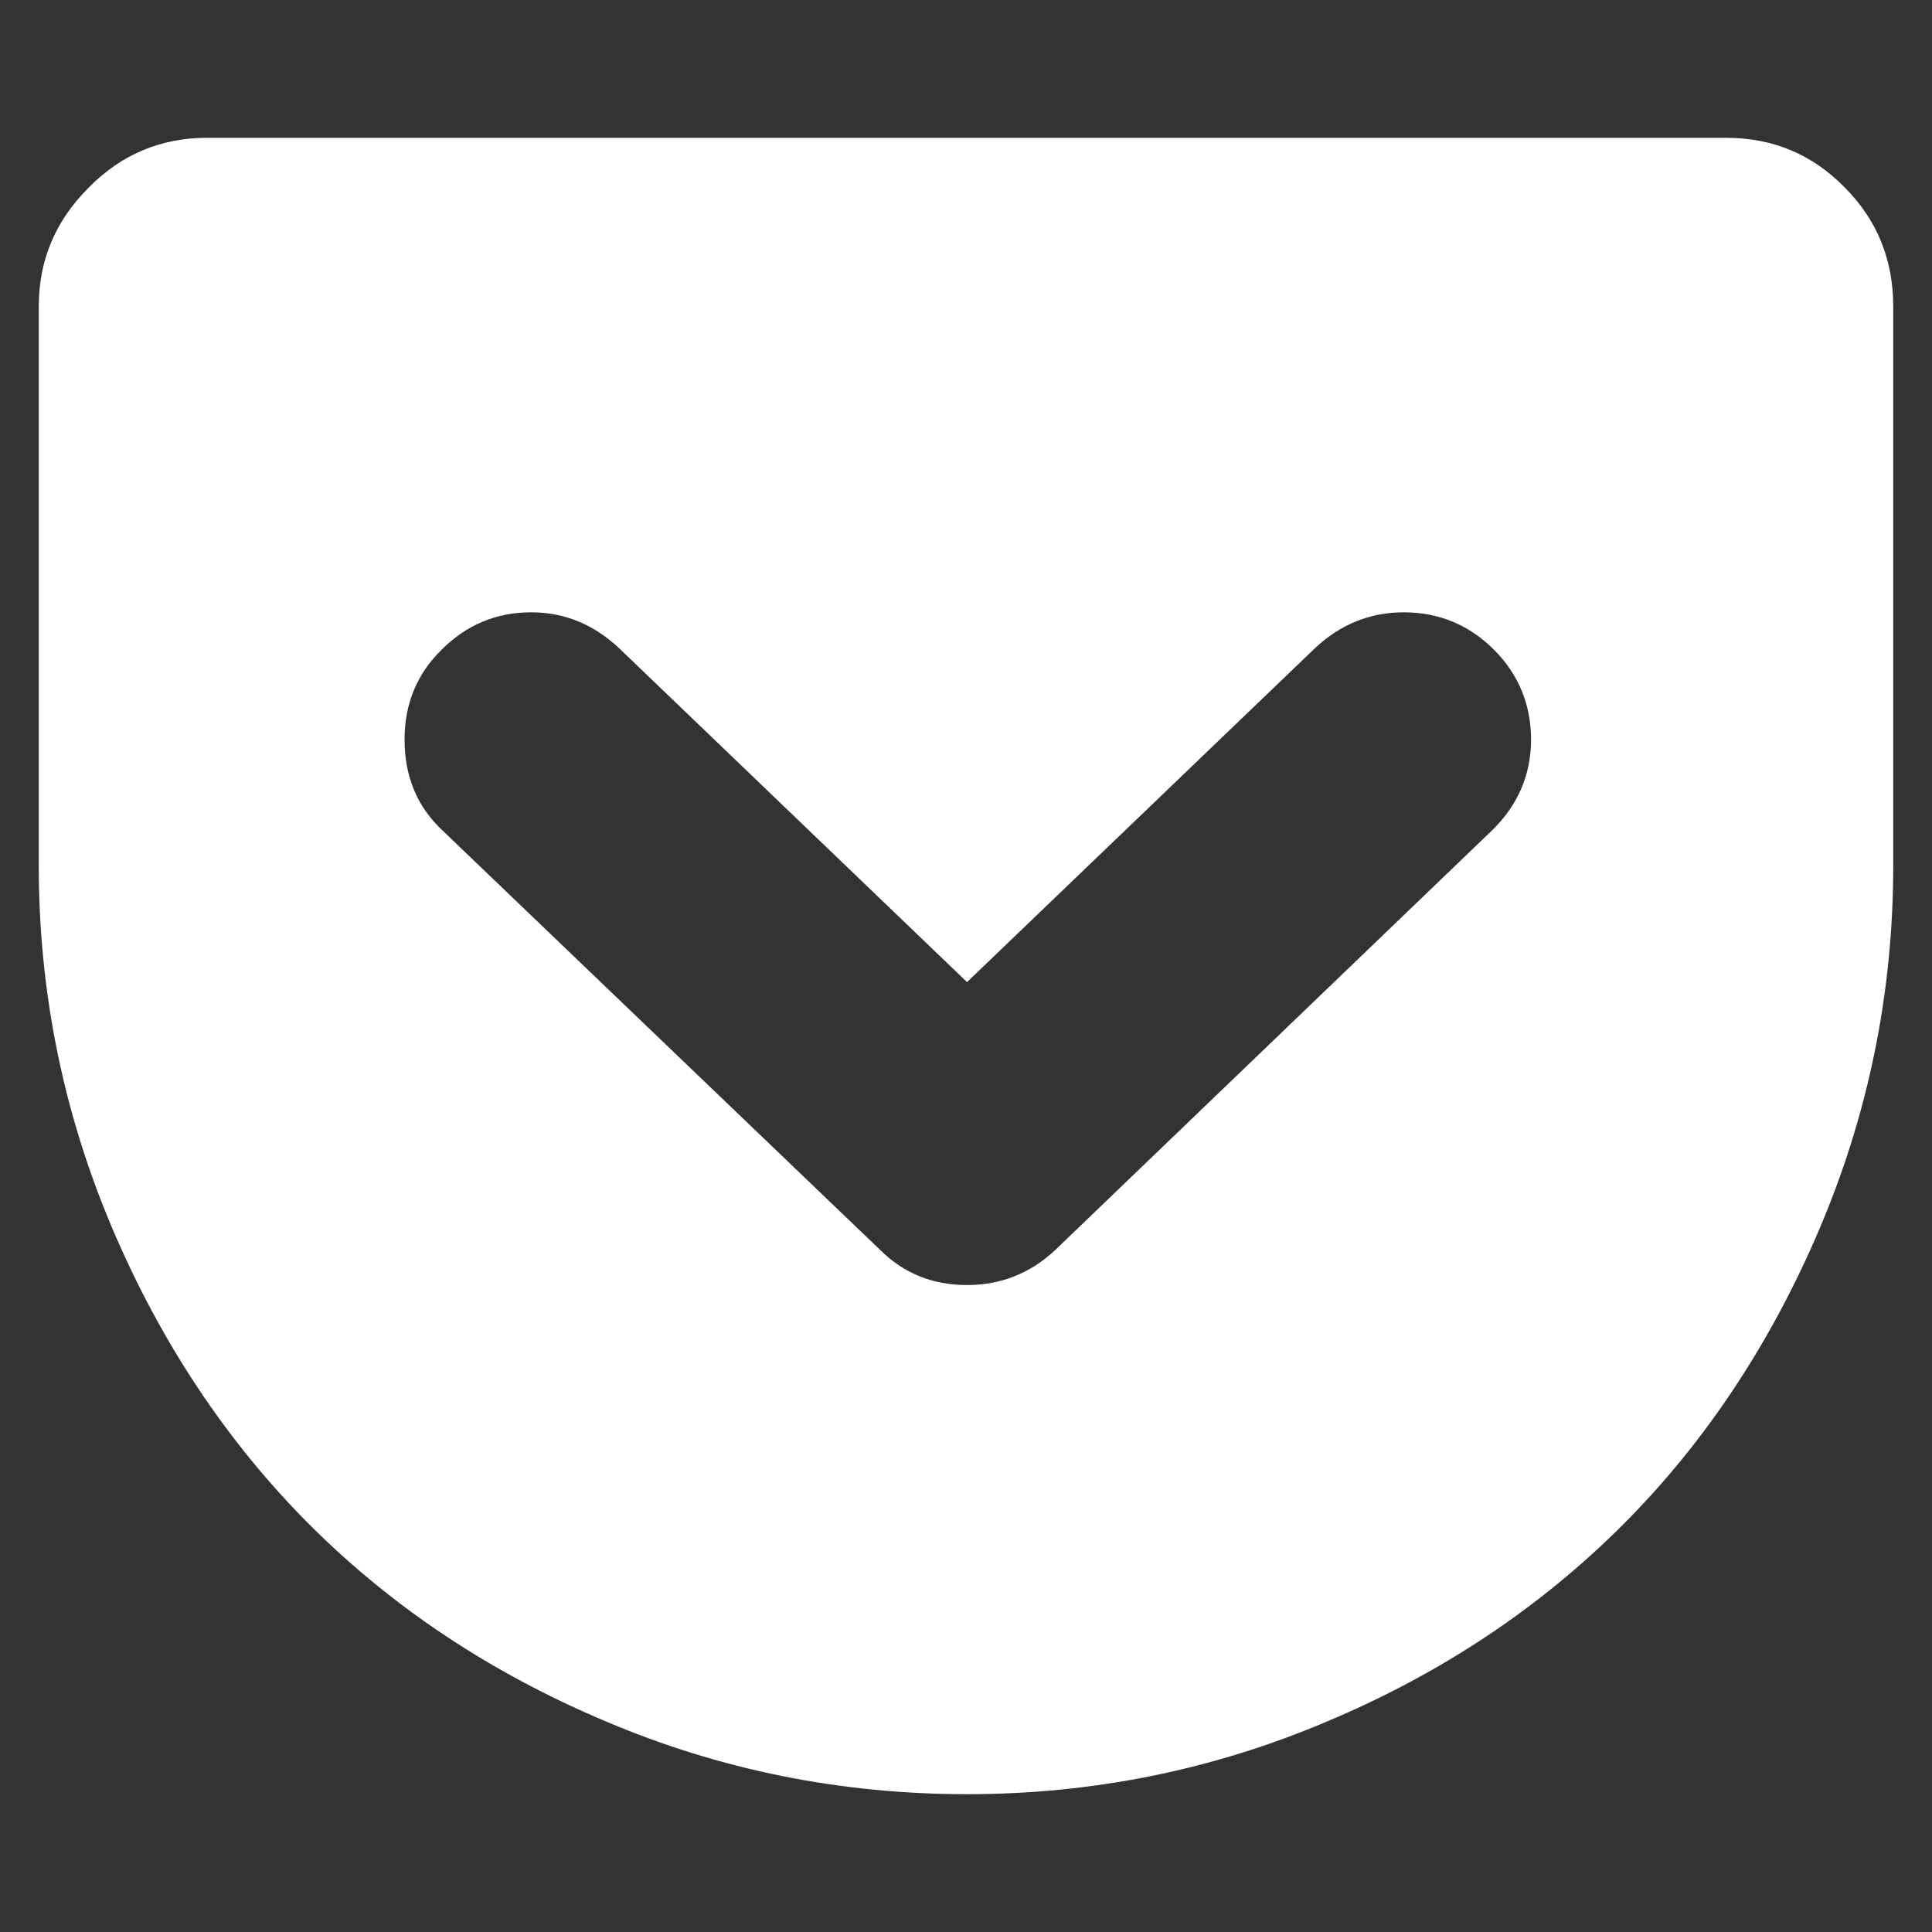 <svg version="1.1" xmlns="http://www.w3.org/2000/svg" xlink="http://www.w3.org/1999/xlink" x="0px" y="0px" width="15px" height="15px" viewBox="0 0 15 15" style="enable-background:new 0 0 15 15;" space="preserve"><rect x="0" y="0" width="15" height="15" fill="#333333" stroke="none"/><path d="M13.402,1.07C13.766,1.07,14.07,1.199,14.32,1.453C14.574,1.707,14.699,2.016,14.699,2.379L14.699,6.723C14.699,7.703,14.508,8.641,14.129,9.535C13.75,10.426,13.242,11.195,12.602,11.836C11.961,12.477,11.199,12.988,10.309,13.363C9.418,13.742,8.484,13.93,7.508,13.93C6.527,13.93,5.59,13.742,4.699,13.363C3.809,12.988,3.043,12.477,2.402,11.836C1.762,11.195,1.25,10.426,0.871,9.535C0.492,8.641,0.301,7.703,0.301,6.723L0.301,2.379C0.301,2.02,0.43,1.715,0.688,1.457C0.941,1.199,1.25,1.07,1.605,1.07ZM7.508,9.977C7.77,9.977,8,9.887,8.195,9.703L11.578,6.453C11.781,6.258,11.887,6.02,11.887,5.742C11.887,5.469,11.789,5.234,11.598,5.043C11.406,4.852,11.172,4.754,10.898,4.754C10.637,4.754,10.406,4.848,10.211,5.031L7.508,7.625L4.805,5.031C4.609,4.848,4.383,4.754,4.125,4.754C3.852,4.754,3.621,4.852,3.43,5.043C3.234,5.234,3.141,5.469,3.141,5.742C3.141,6.027,3.238,6.266,3.441,6.453L6.832,9.703C7.016,9.887,7.242,9.977,7.508,9.977ZM7.508,9.977" fill="#FFFFFF"/></svg>